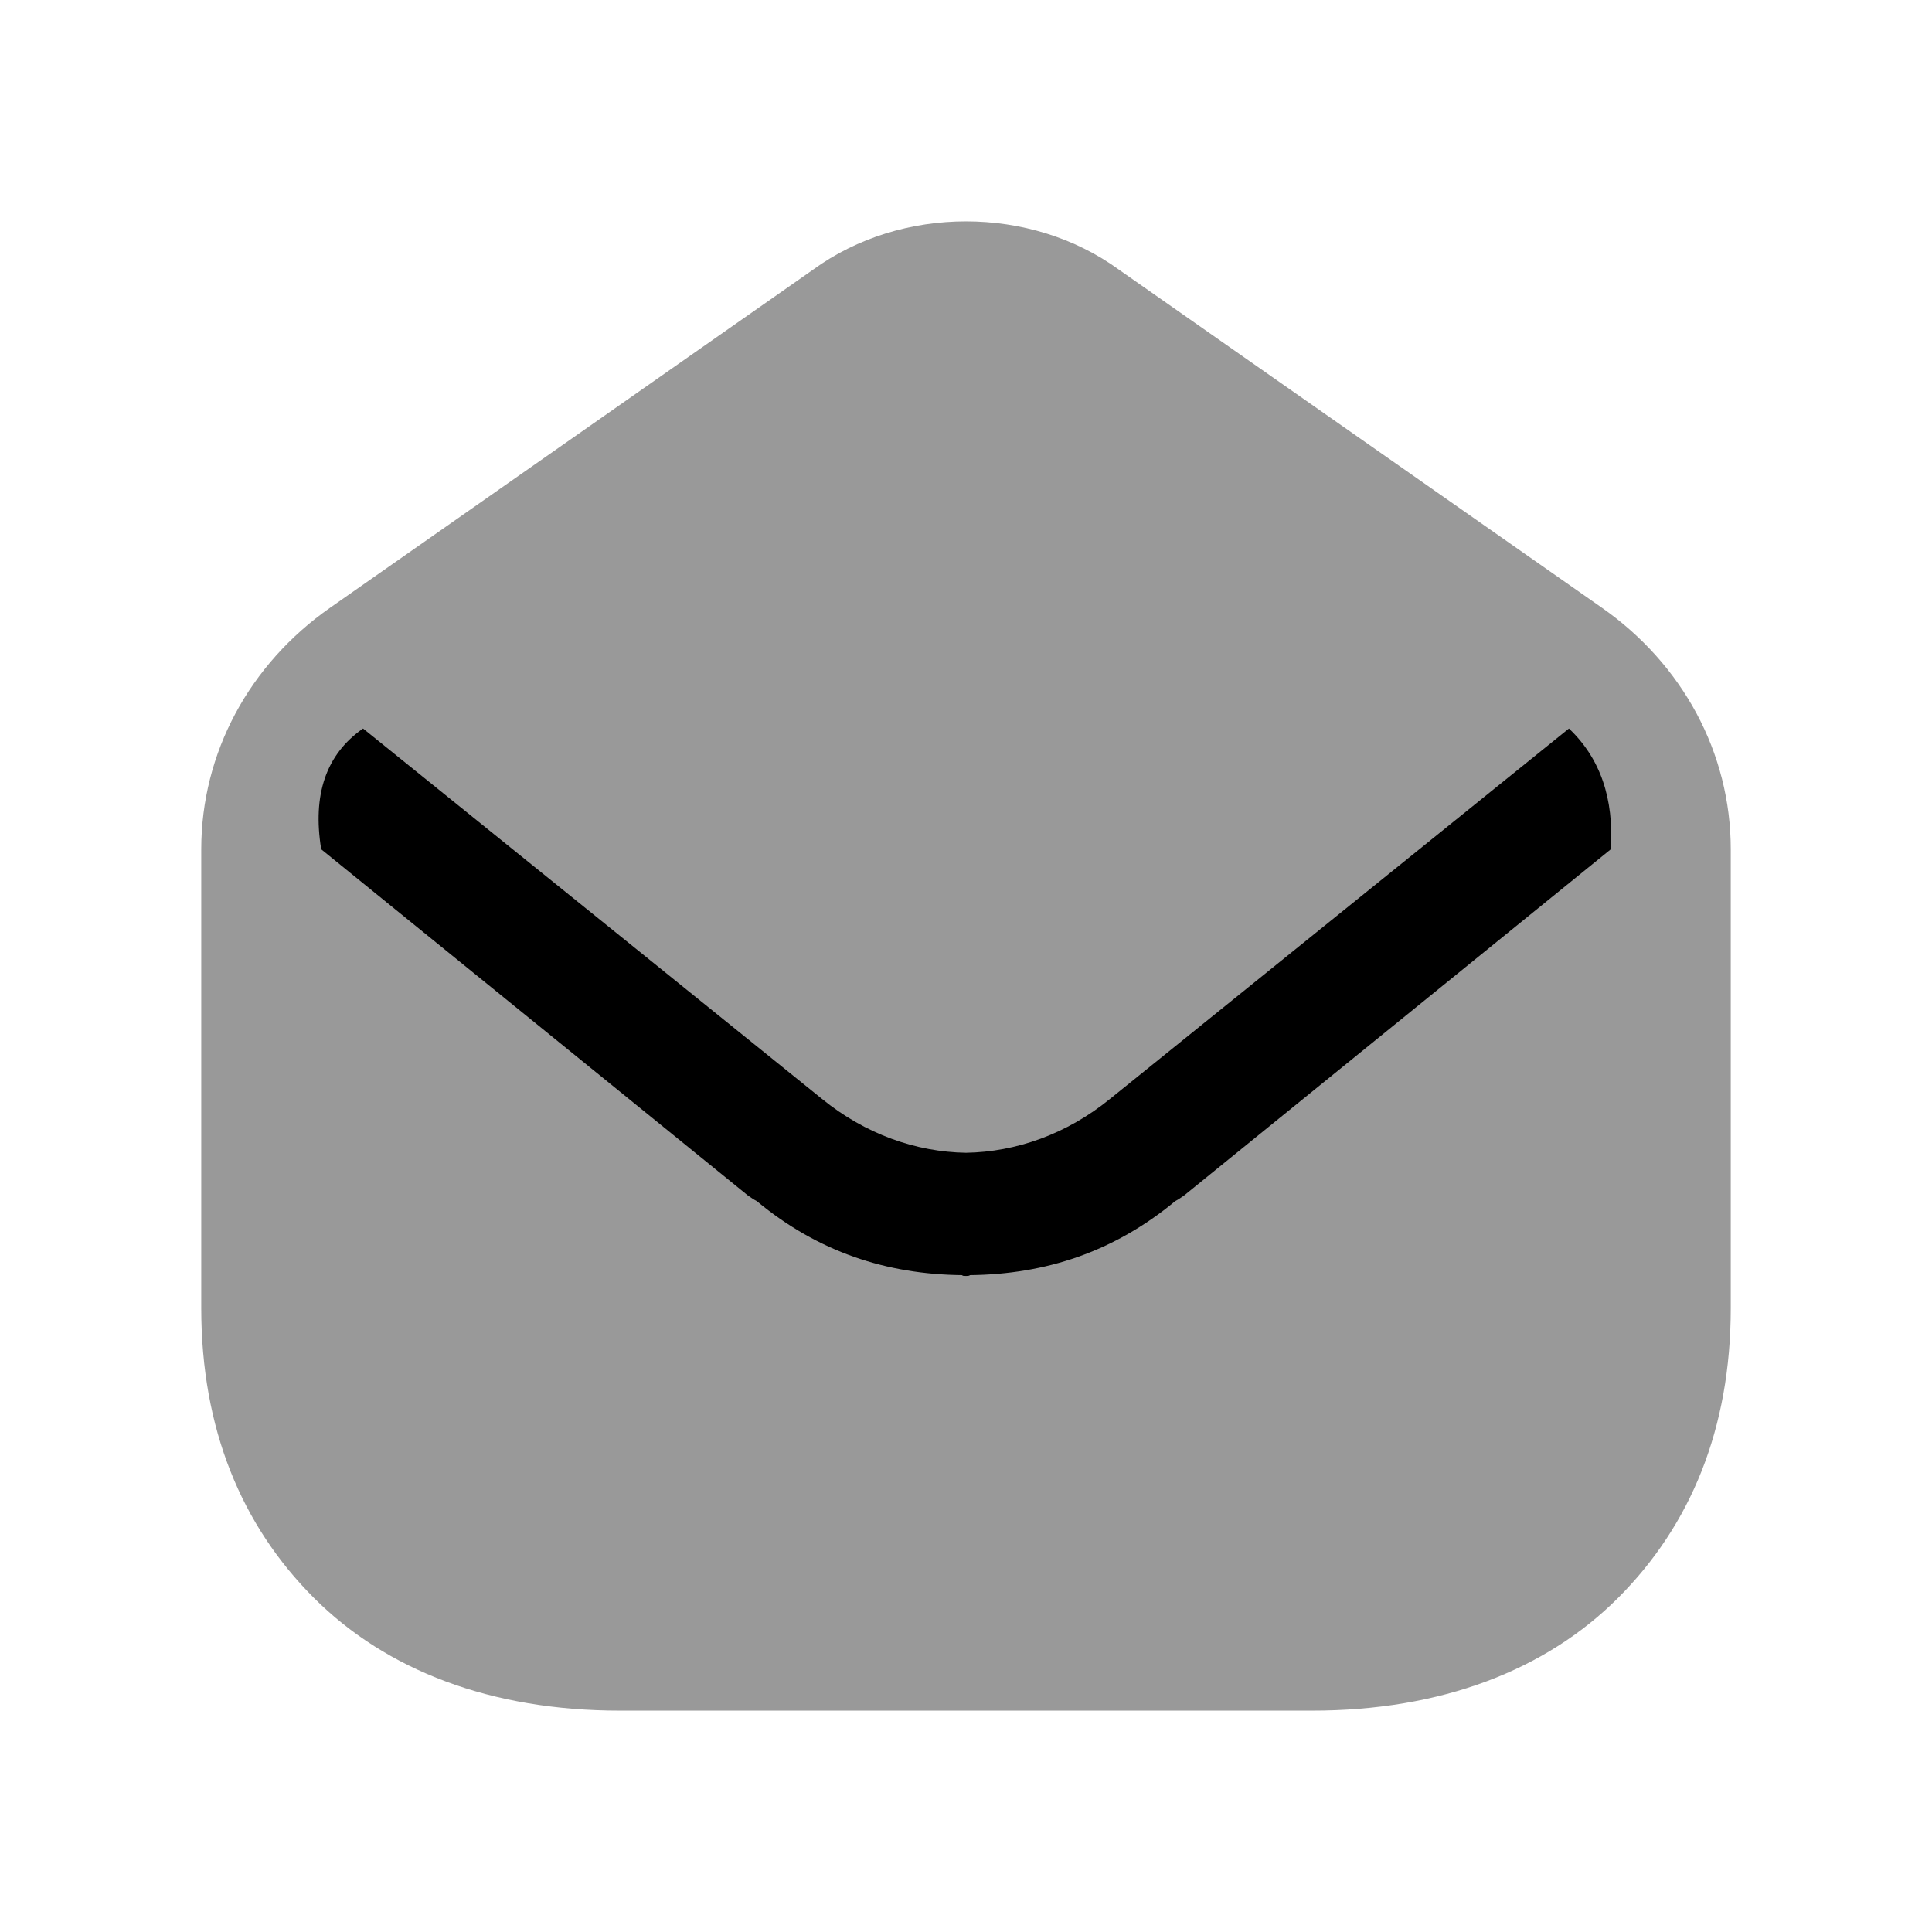 <svg width="24" height="24" viewBox="0 0 24 24" fill="none" xmlns="http://www.w3.org/2000/svg">
<path opacity="0.4" fill-rule="evenodd" clip-rule="evenodd" d="M19.9 7.55L13.9 3.35C12.8 2.55 11.2 2.55 10.1 3.35L4.1 7.55C3.1 8.25 2.5 9.35 2.5 10.55V16.25C2.5 17.75 3 18.95 3.9 19.85C4.8 20.75 6.1 21.25 7.7 21.25H16.3C17.9 21.25 19.2 20.75 20.1 19.85C21 18.95 21.5 17.75 21.5 16.25V10.55C21.5 9.35 20.9 8.25 19.9 7.55Z" fill="black"/>
<path fill-rule="evenodd" clip-rule="evenodd" d="M14.71 14.85C14.68 14.87 14.64 14.9 14.6 14.92C13.84 15.55 12.99 15.83 12.05 15.84C12.04 15.85 12.02 15.85 12.01 15.85H11.99C11.97 15.85 11.96 15.85 11.95 15.84C11.01 15.83 10.16 15.55 9.4 14.92C9.36 14.9 9.32 14.87 9.29 14.85L3.99 10.55C3.88 9.87 4.05 9.37 4.51 9.05L10.21 13.65C10.75 14.09 11.38 14.31 12 14.32C12.62 14.31 13.25 14.09 13.79 13.65L19.49 9.05C19.88 9.42 20.05 9.92 20.01 10.55L14.71 14.85Z" fill="black"/>
</svg>